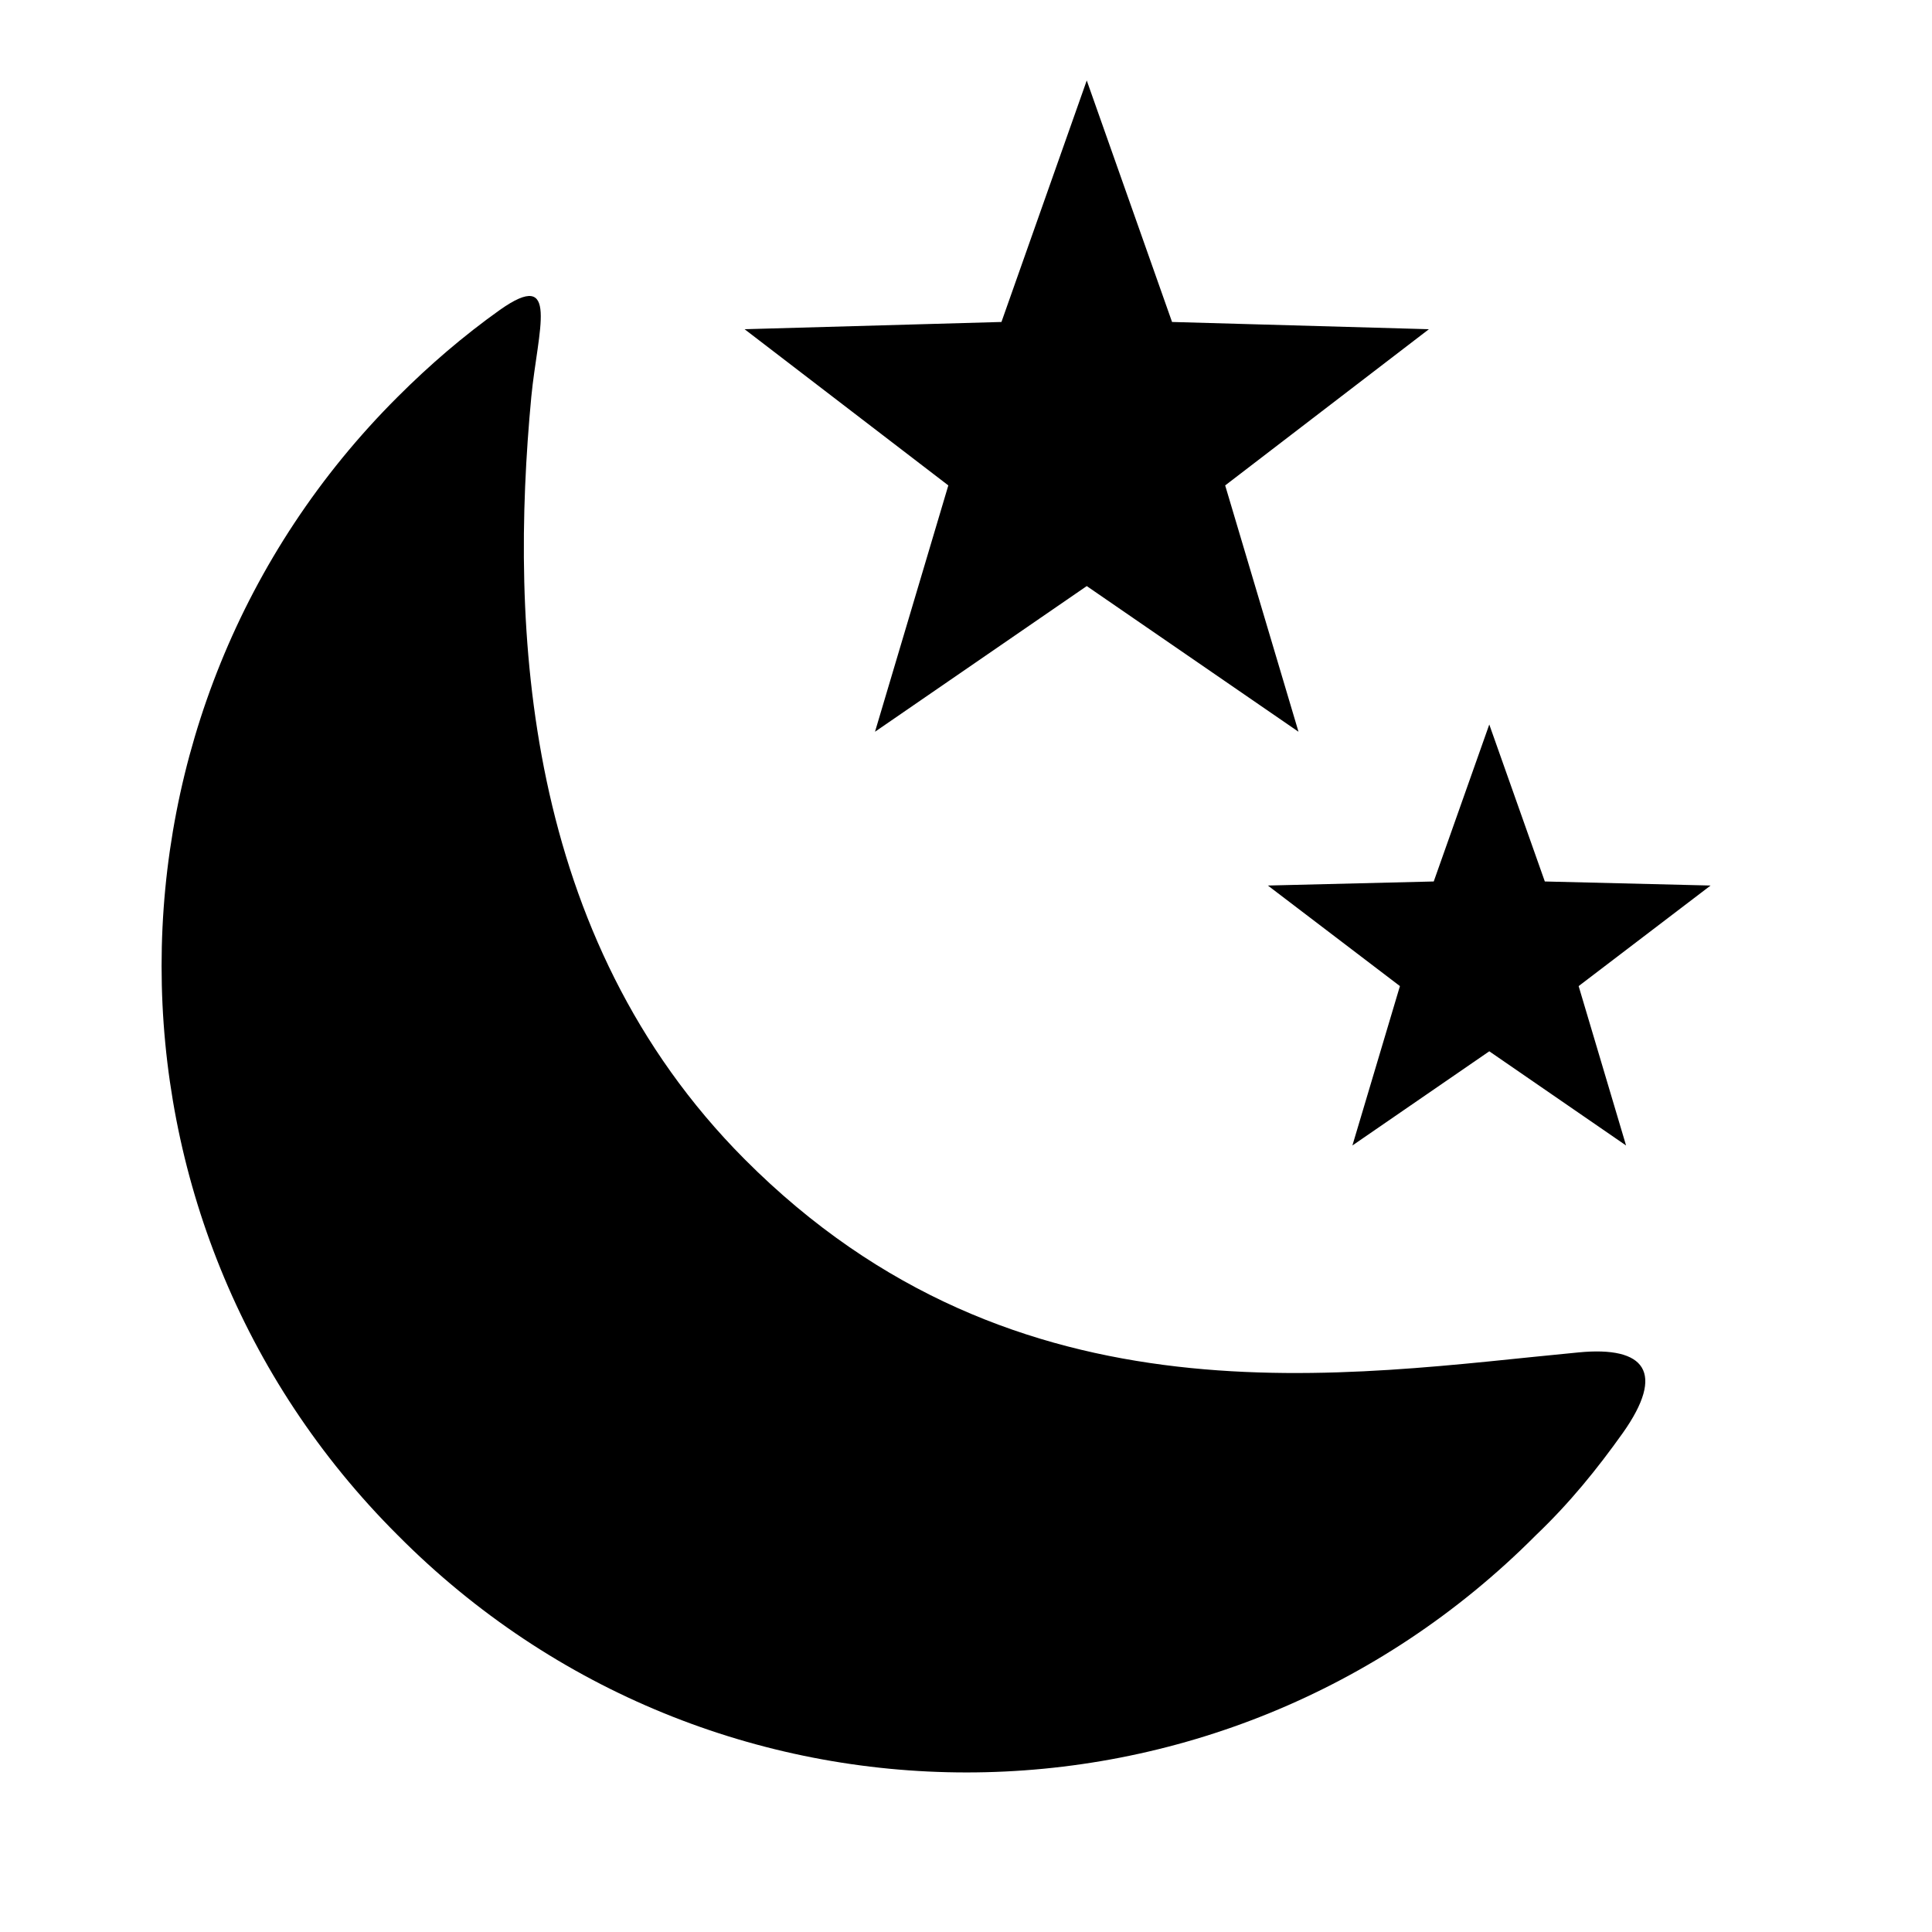 <svg width="20" height="20" viewBox="0 0 20 20" xmlns="http://www.w3.org/2000/svg">
    <path d="M14.792 3.408L12.683 5.025L13.442 7.575L11.25 6.067L9.058 7.575L9.817 5.025L7.708 3.408L10.367 3.333L11.25 0.833L12.133 3.333L14.792 3.408ZM17.708 9.167L16.342 10.208L16.833 11.858L15.417 10.883L14 11.858L14.492 10.208L13.125 9.167L14.842 9.125L15.417 7.5L15.992 9.125L17.708 9.167ZM16.342 14C17.033 13.933 17.242 14.208 16.8 14.833C16.533 15.208 16.25 15.558 15.9 15.892C12.642 19.167 7.367 19.167 4.117 15.892C0.858 12.642 0.858 7.358 4.117 4.108C4.45 3.775 4.8 3.475 5.175 3.208C5.8 2.767 5.567 3.417 5.5 4.108C5.275 6.492 5.412 9.694 7.708 12C10.529 14.833 13.95 14.225 16.342 14Z" />
</svg>
